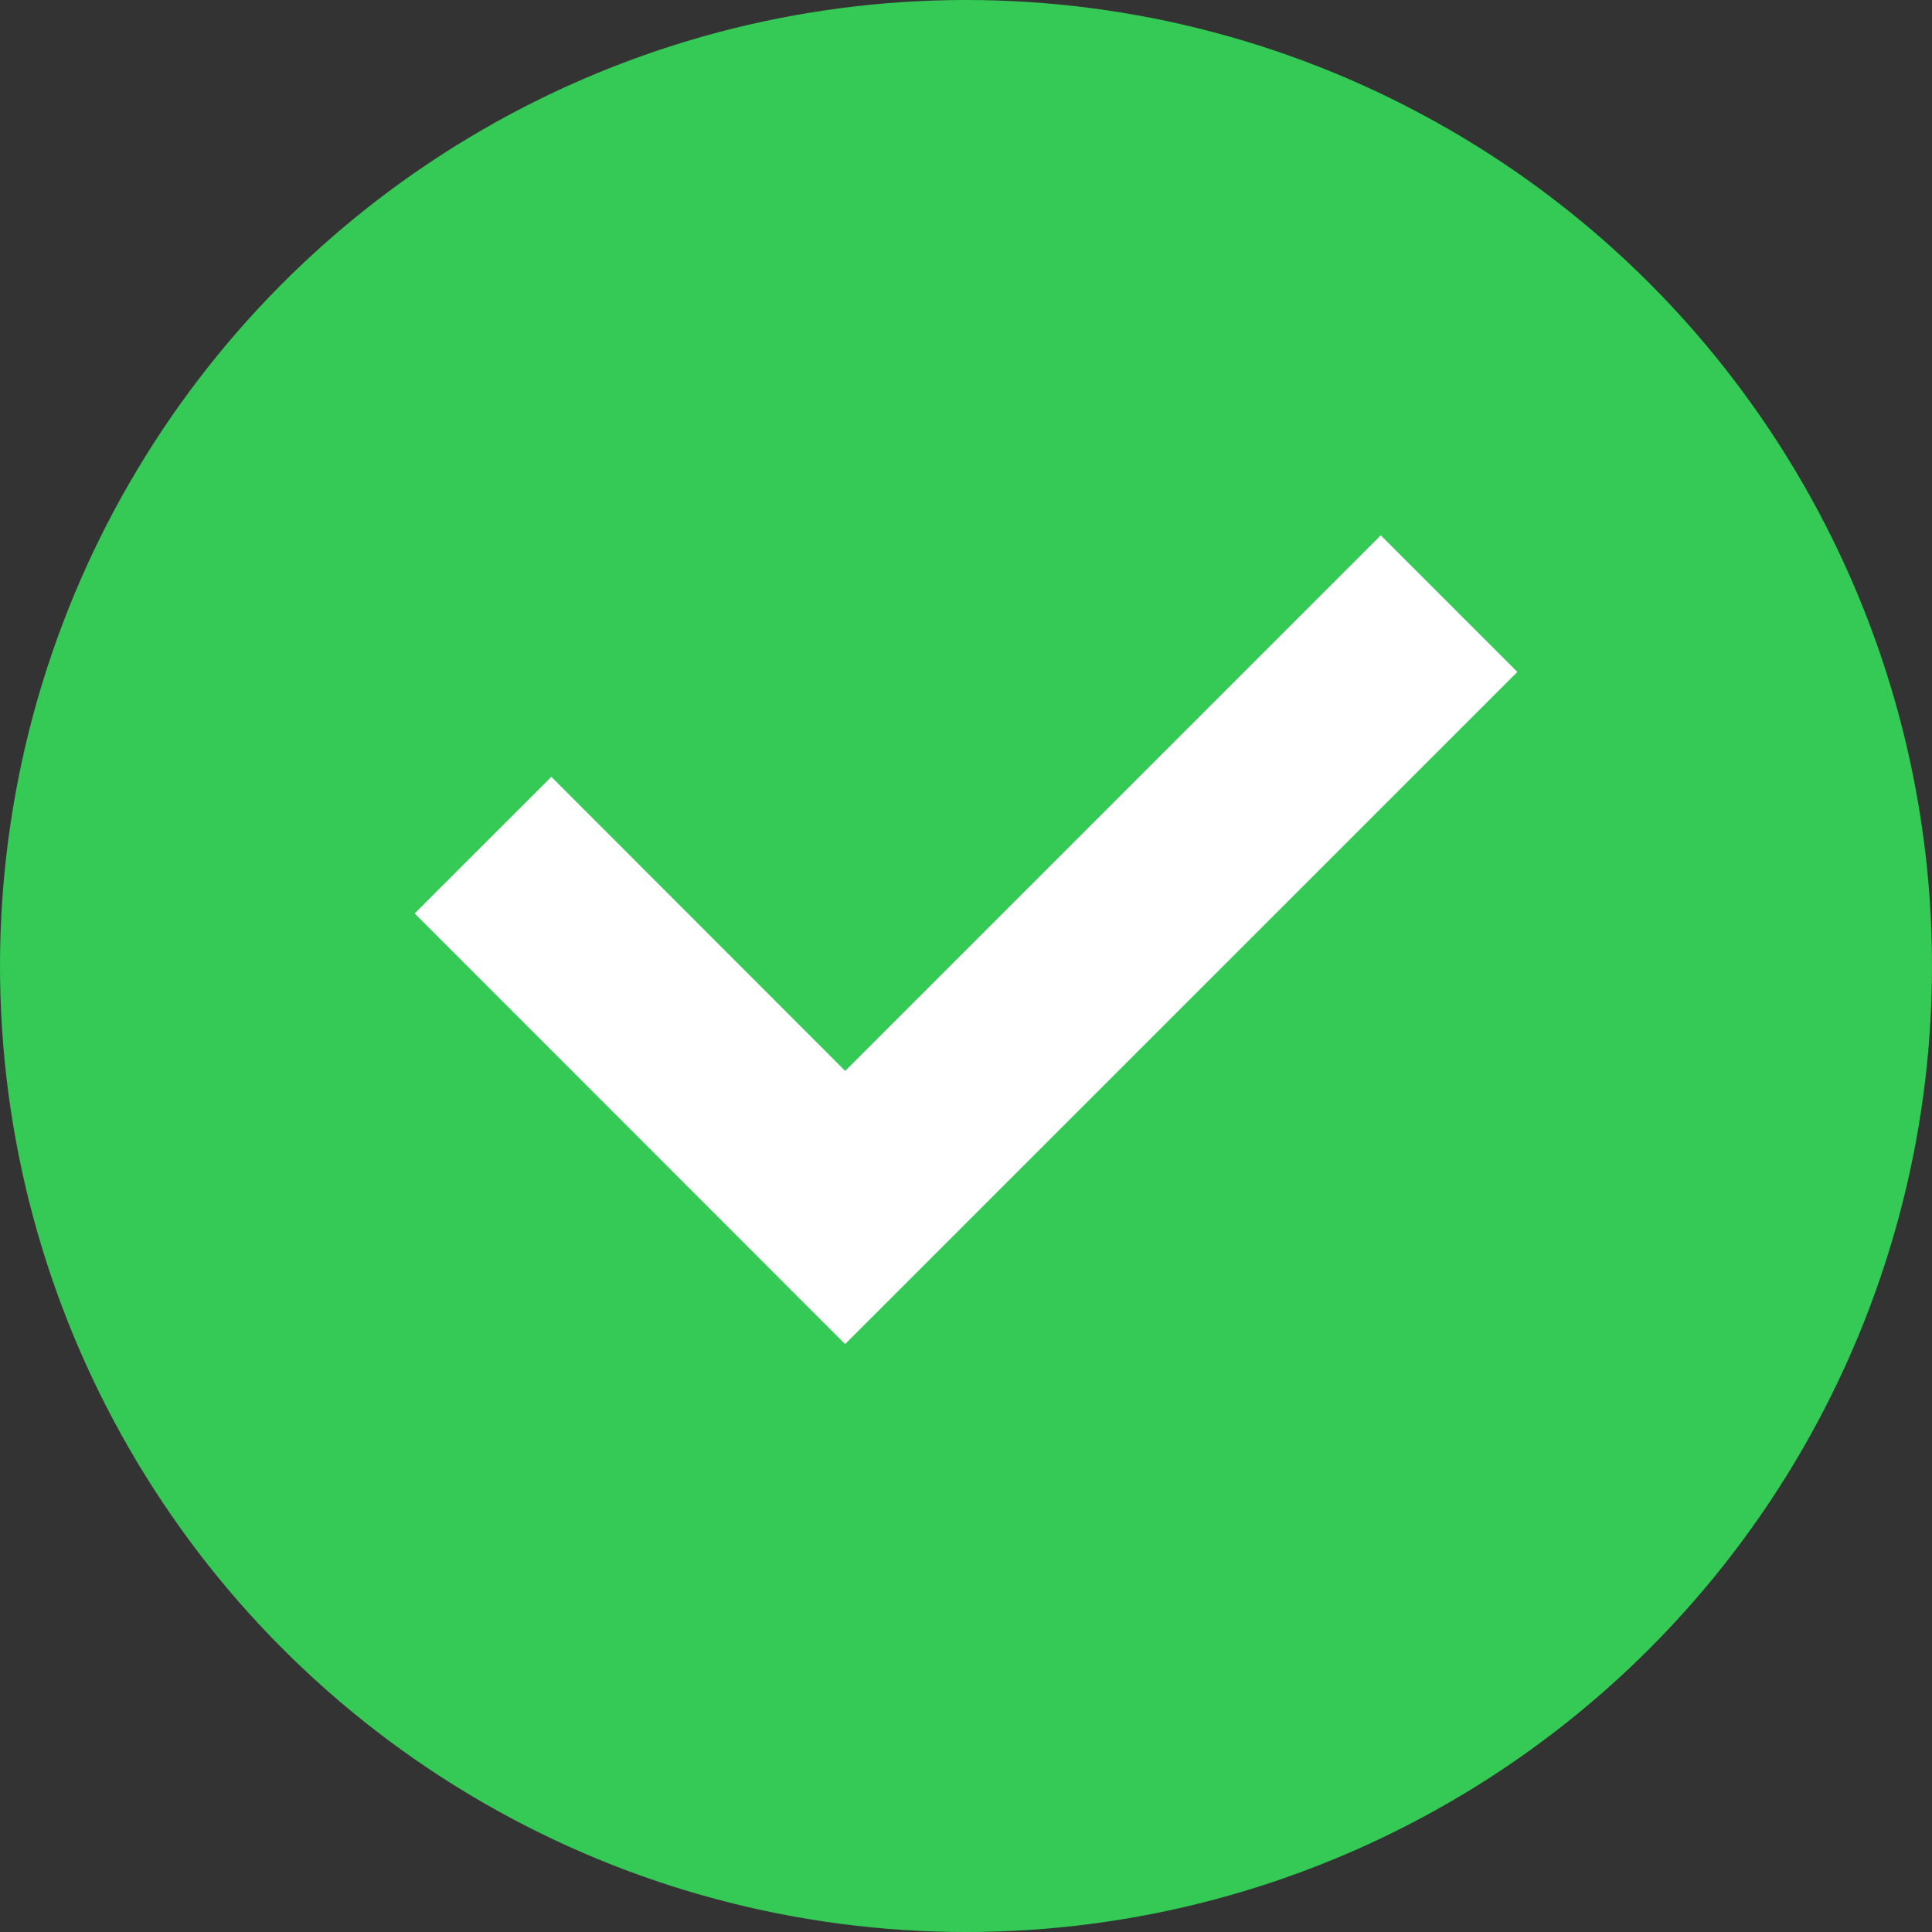 <svg width="24" height="24" viewBox="0 0 24 24" fill="none" xmlns="http://www.w3.org/2000/svg">
<rect x="0" y="0" width="24" height="24" fill="#333333" stroke="none"/>
<circle cx="12" cy="12" r="12" fill="#34CA55"/>
<path fill-rule="evenodd" clip-rule="evenodd" d="M18.849 8.347L10.498 16.697L5.151 11.347L6.849 9.65L10.499 13.303L17.152 6.65L18.849 8.347Z" fill="white"/>
</svg>
